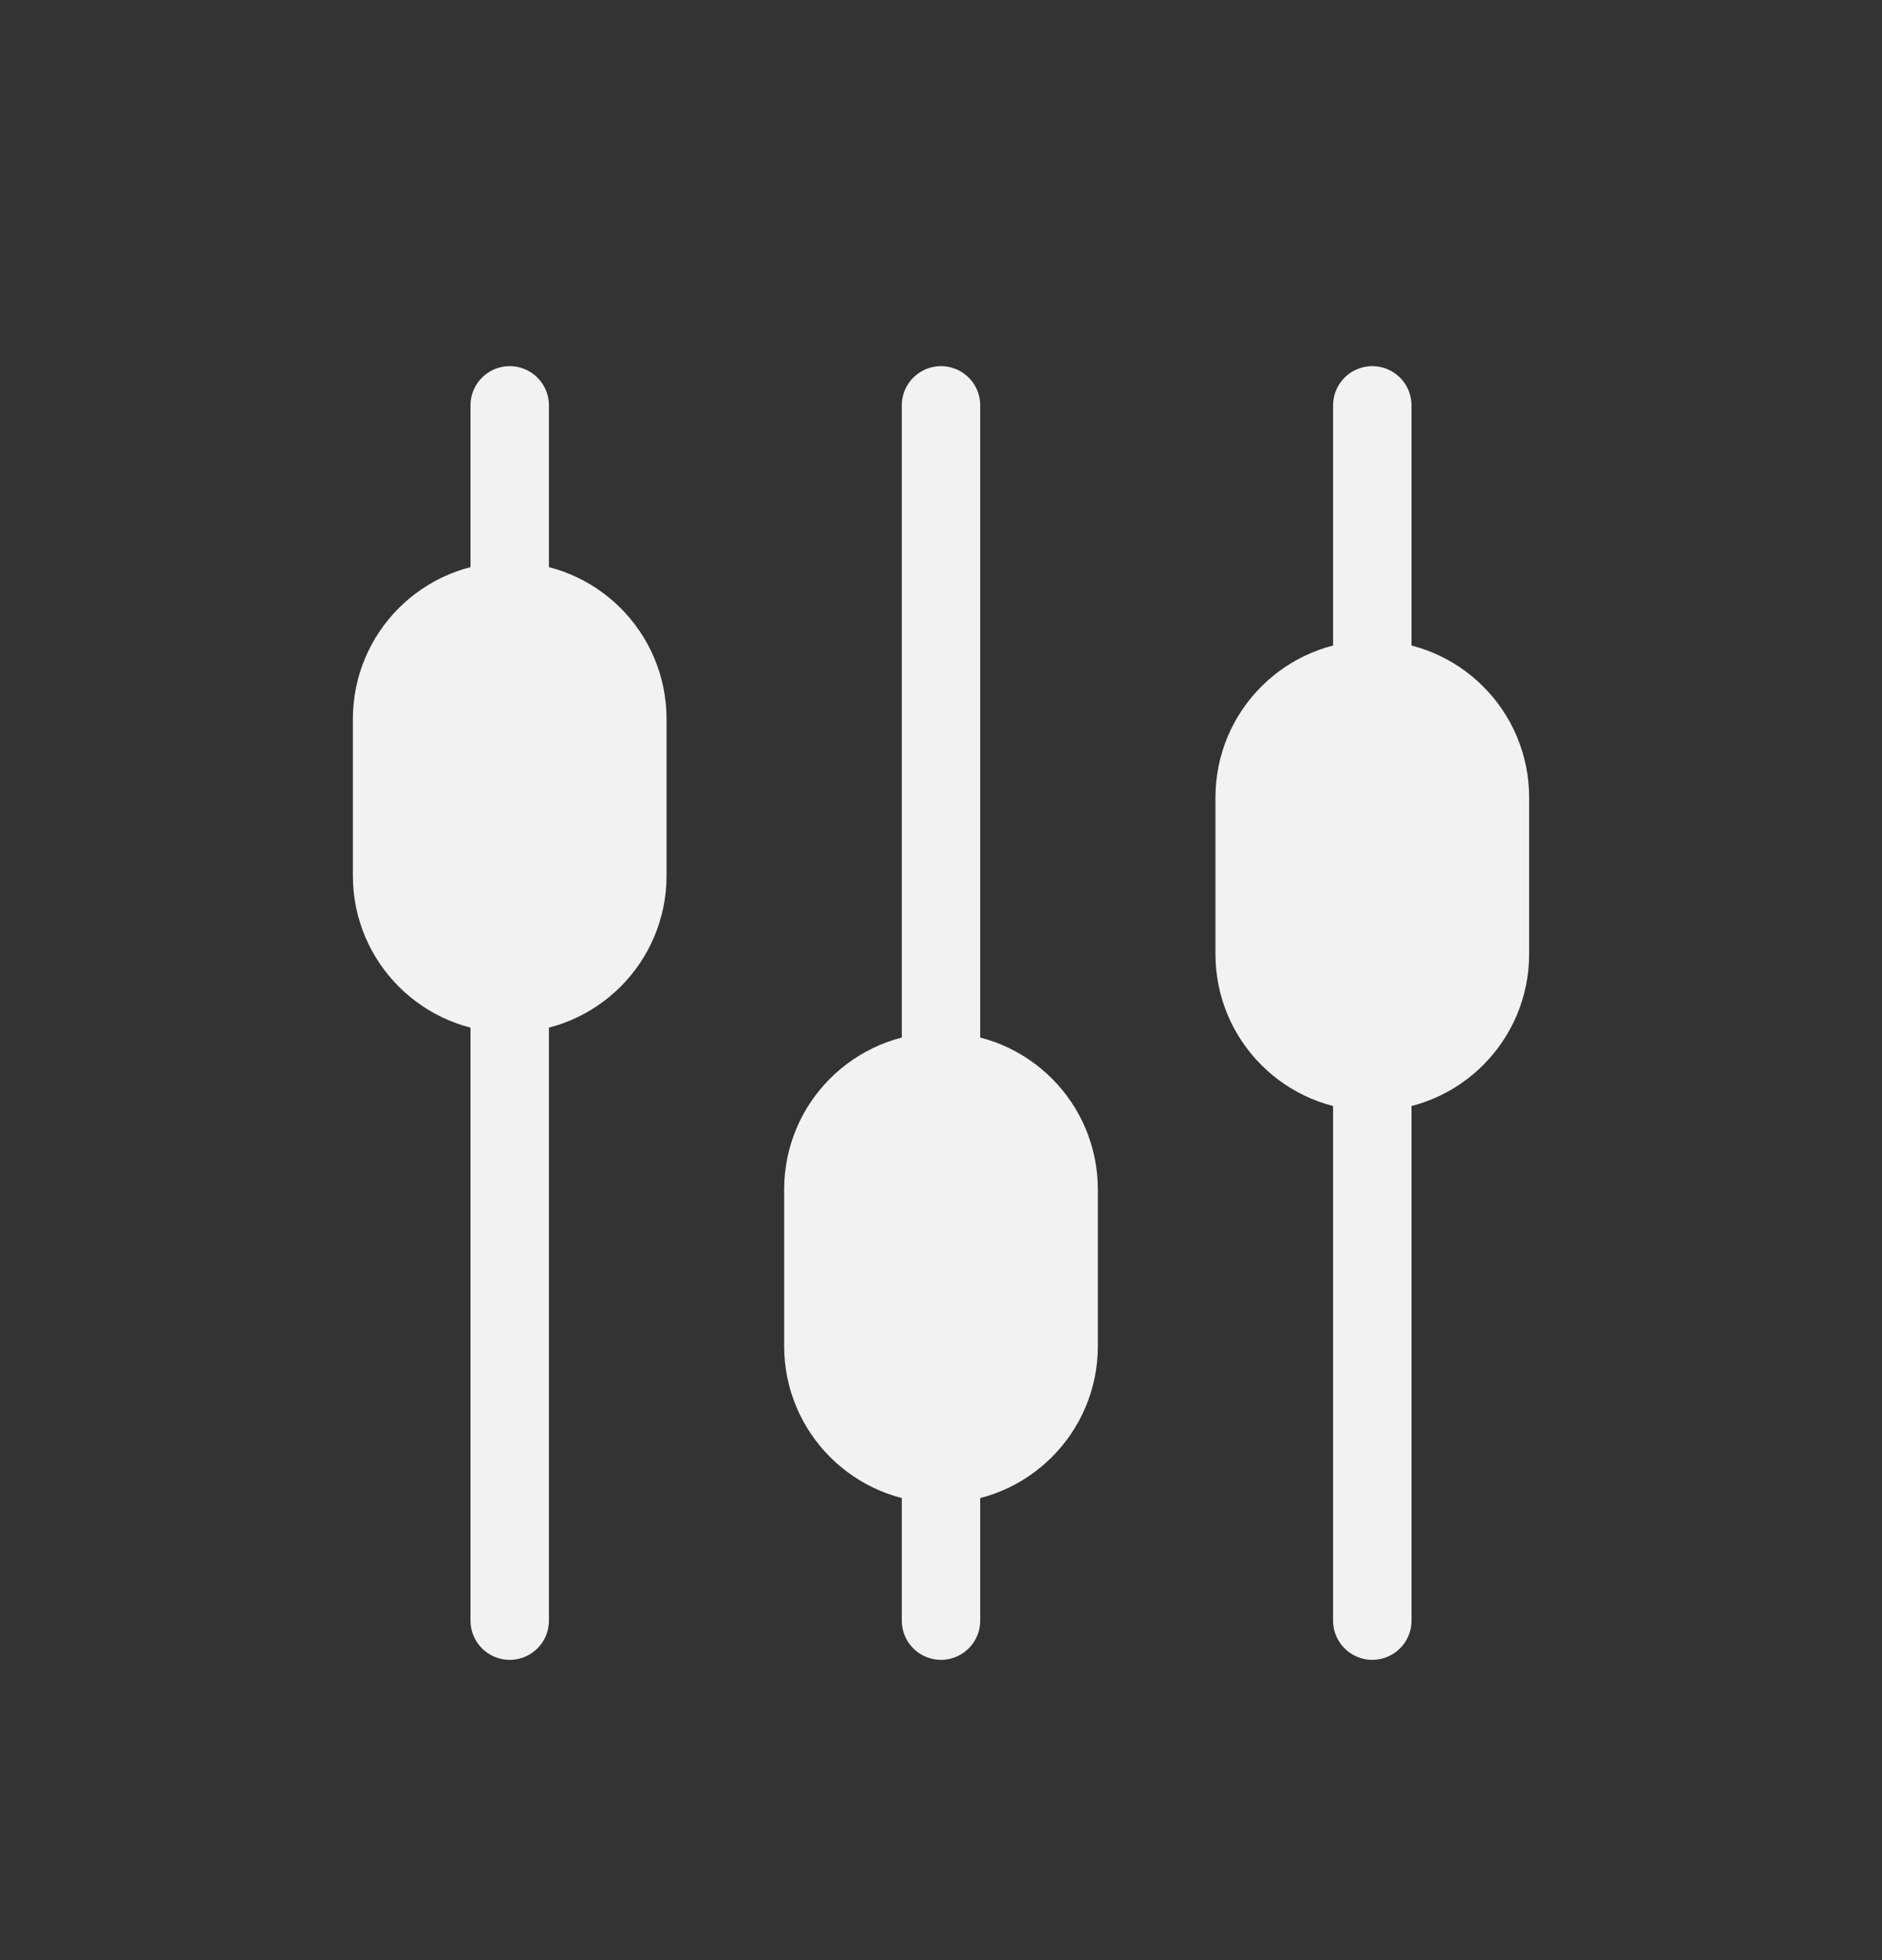 <svg width="24" height="25" viewBox="0 0 24 25" fill="none" xmlns="http://www.w3.org/2000/svg">
<rect x="0" y="0" width="24" height="25" fill="#333333" stroke="none"/>
<path d="M17.5 13.67V20.67" stroke="#F2F2F2" stroke-linecap="round"/>
<path d="M6.5 5.17V7.67" stroke="#F2F2F2" stroke-linecap="round"/>
<path d="M12 5.17V13.67" stroke="#F2F2F2" stroke-linecap="round"/>
<path d="M17.5 5.17V8.67" stroke="#F2F2F2" stroke-linecap="round"/>
<path d="M6.5 12.67V20.67" stroke="#F2F2F2" stroke-linecap="round"/>
<path d="M12 18.67V20.67" stroke="#F2F2F2" stroke-linecap="round"/>
<path d="M8 9.17C8 8.341 7.328 7.67 6.5 7.67C5.672 7.67 5 8.341 5 9.17V11.17C5 11.998 5.672 12.67 6.5 12.67C7.328 12.67 8 11.998 8 11.17V9.17Z" fill="#F2F2F2" stroke="#F2F2F2"/>
<path d="M13.5 15.17C13.5 14.341 12.828 13.67 12 13.67C11.172 13.67 10.5 14.341 10.5 15.17V17.17C10.5 17.998 11.172 18.67 12 18.67C12.828 18.67 13.5 17.998 13.5 17.17V15.17Z" fill="#F2F2F2" stroke="#F2F2F2"/>
<path d="M19 10.17C19 9.341 18.328 8.67 17.5 8.67C16.672 8.67 16 9.341 16 10.17V12.17C16 12.998 16.672 13.67 17.5 13.67C18.328 13.67 19 12.998 19 12.17V10.17Z" fill="#F2F2F2" stroke="#F2F2F2"/>
</svg>
